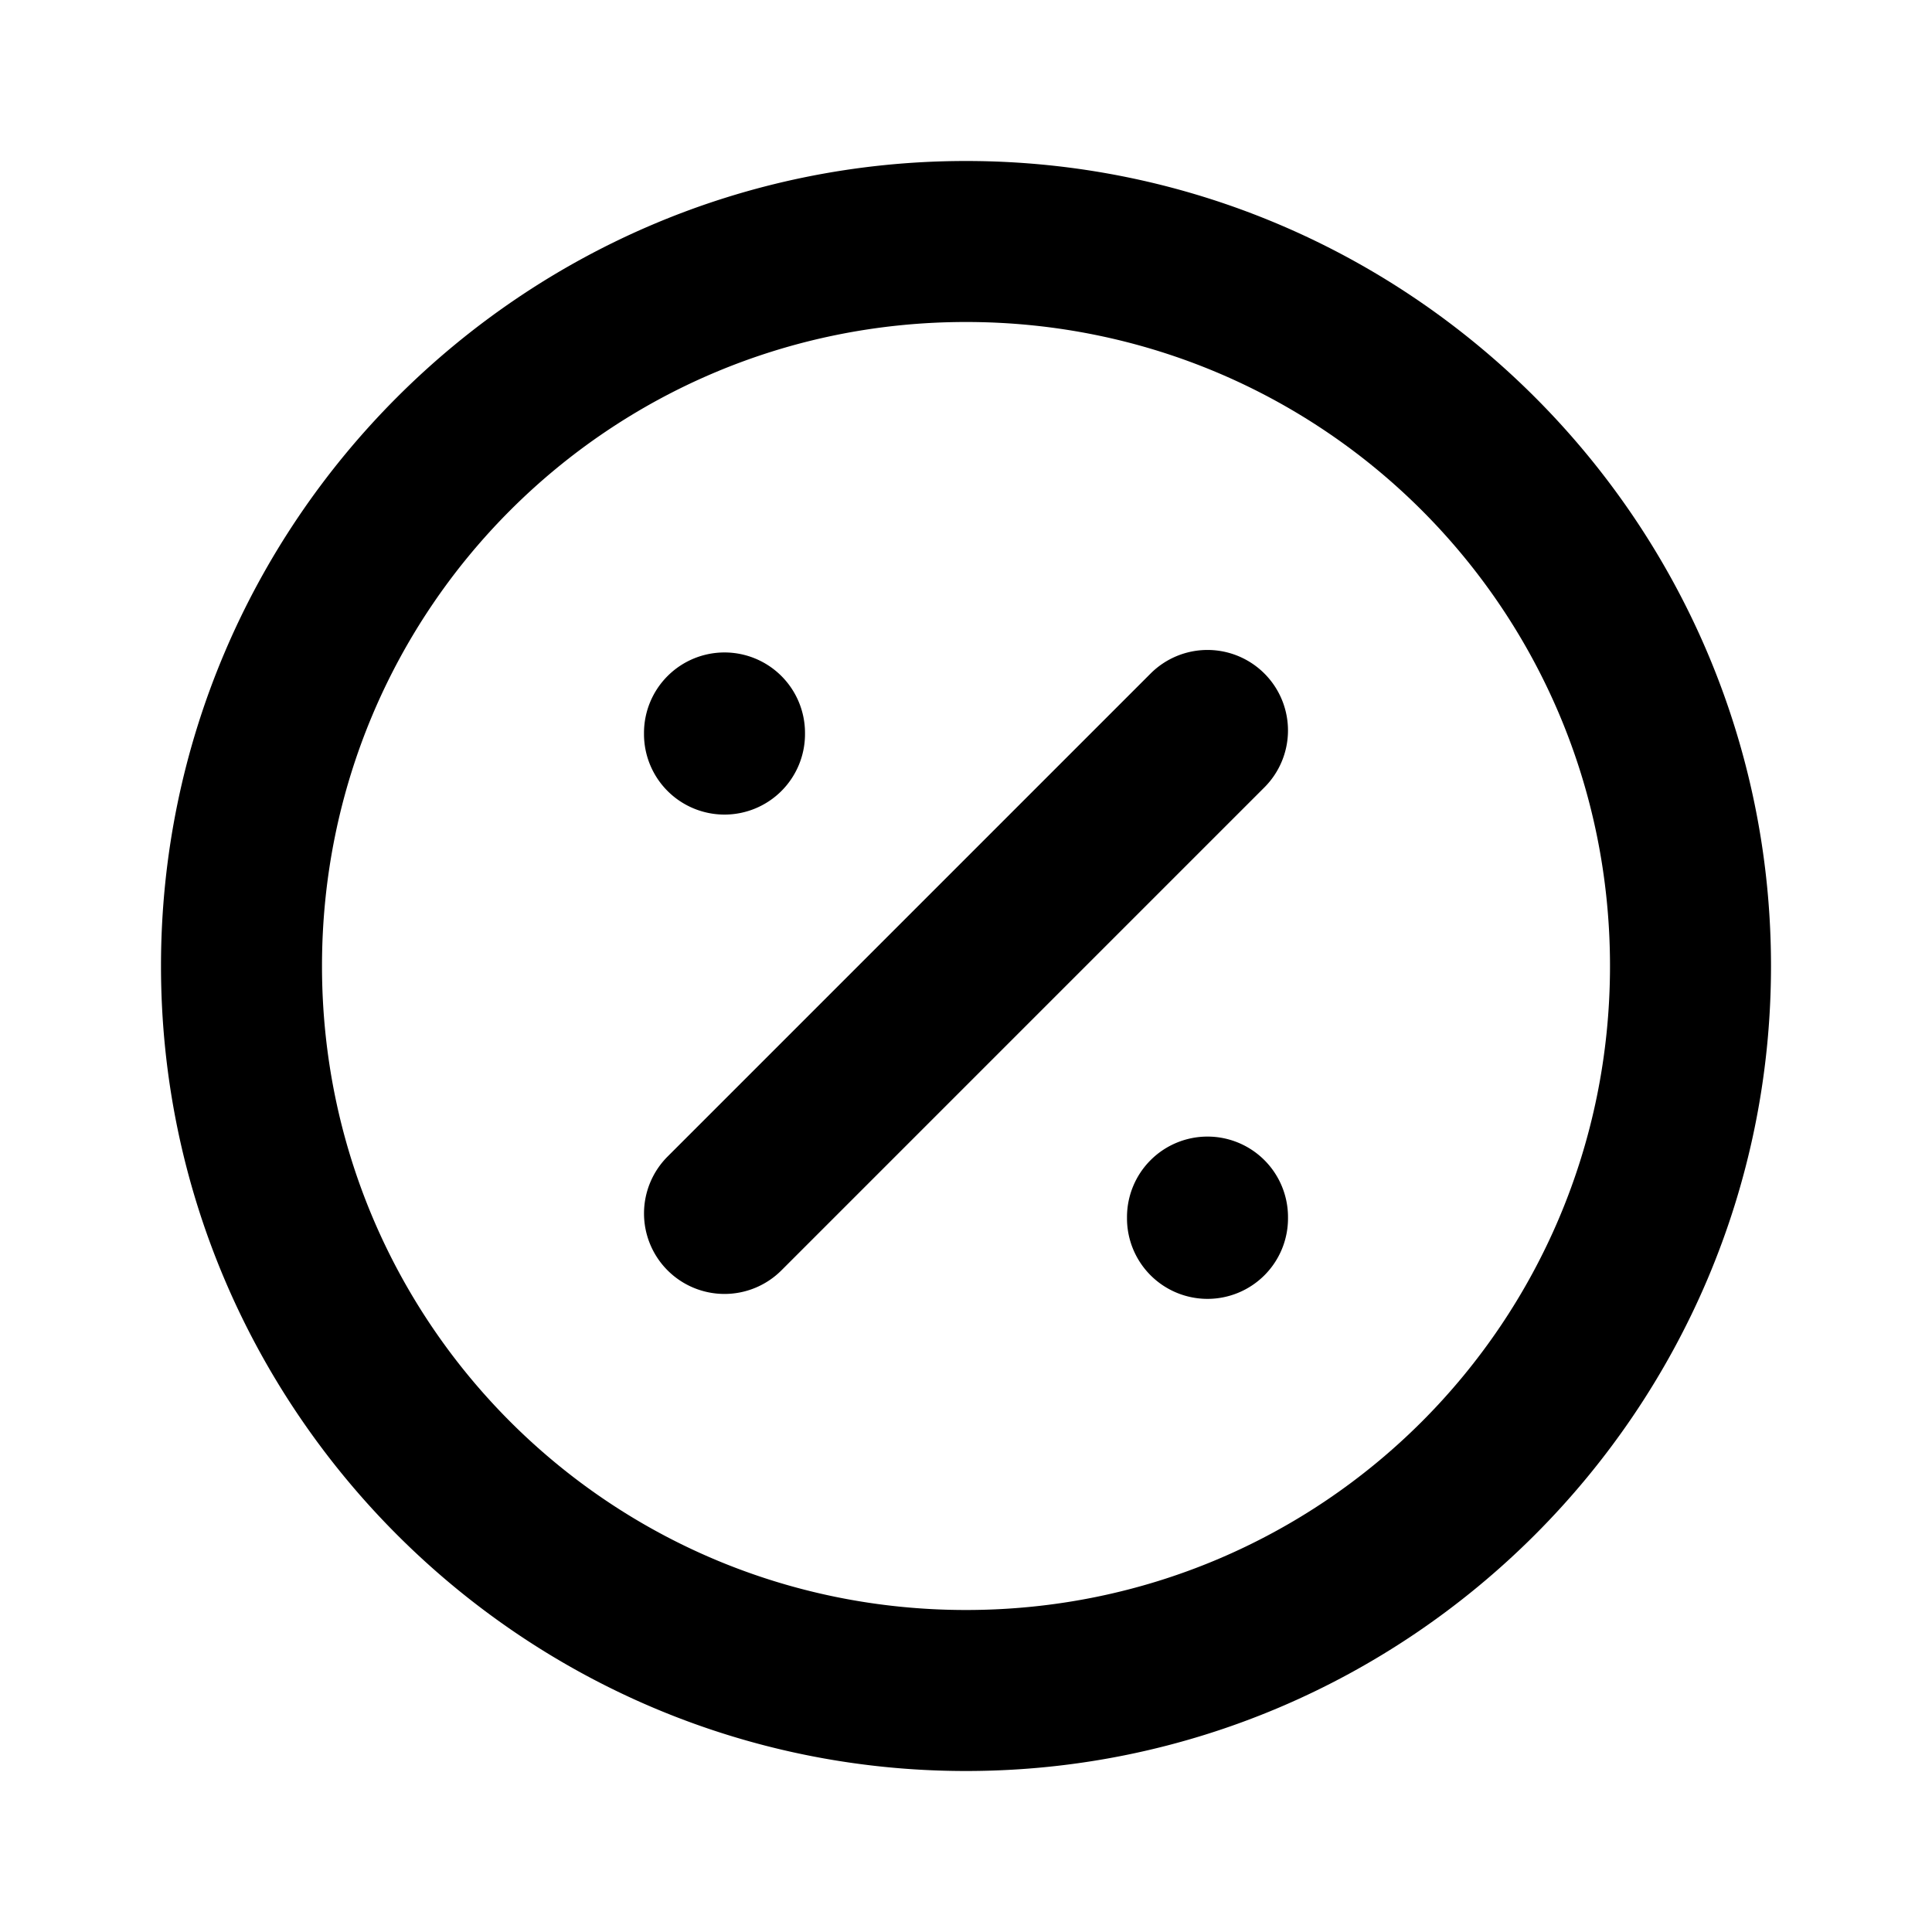 <svg xmlns="http://www.w3.org/2000/svg" width="24" height="24" viewBox="0 0 24 24"><path d="M12 2C6.489 2 2 6.489 2 12s4.489 10 10 10 10-4.489 10-10S17.511 2 12 2zm0 2c4.43 0 8 3.57 8 8s-3.57 8-8 8-8-3.57-8-8 3.57-8 8-8zm3 4.074a1 1 0 0 0-.707.293l-6 6a1 1 0 0 0 0 1.414 1 1 0 0 0 1.414 0l6-6a1 1 0 0 0 0-1.414A1 1 0 0 0 15 8.074zm-6 .031a1 1 0 0 0-1 1v.014a1 1 0 0 0 1 1 1 1 0 0 0 1-1v-.014a1 1 0 0 0-1-1zm6 6.014a1 1 0 0 0-1 1v.016a1 1 0 0 0 1 1 1 1 0 0 0 1-1v-.016a1 1 0 0 0-1-1z"/></svg>